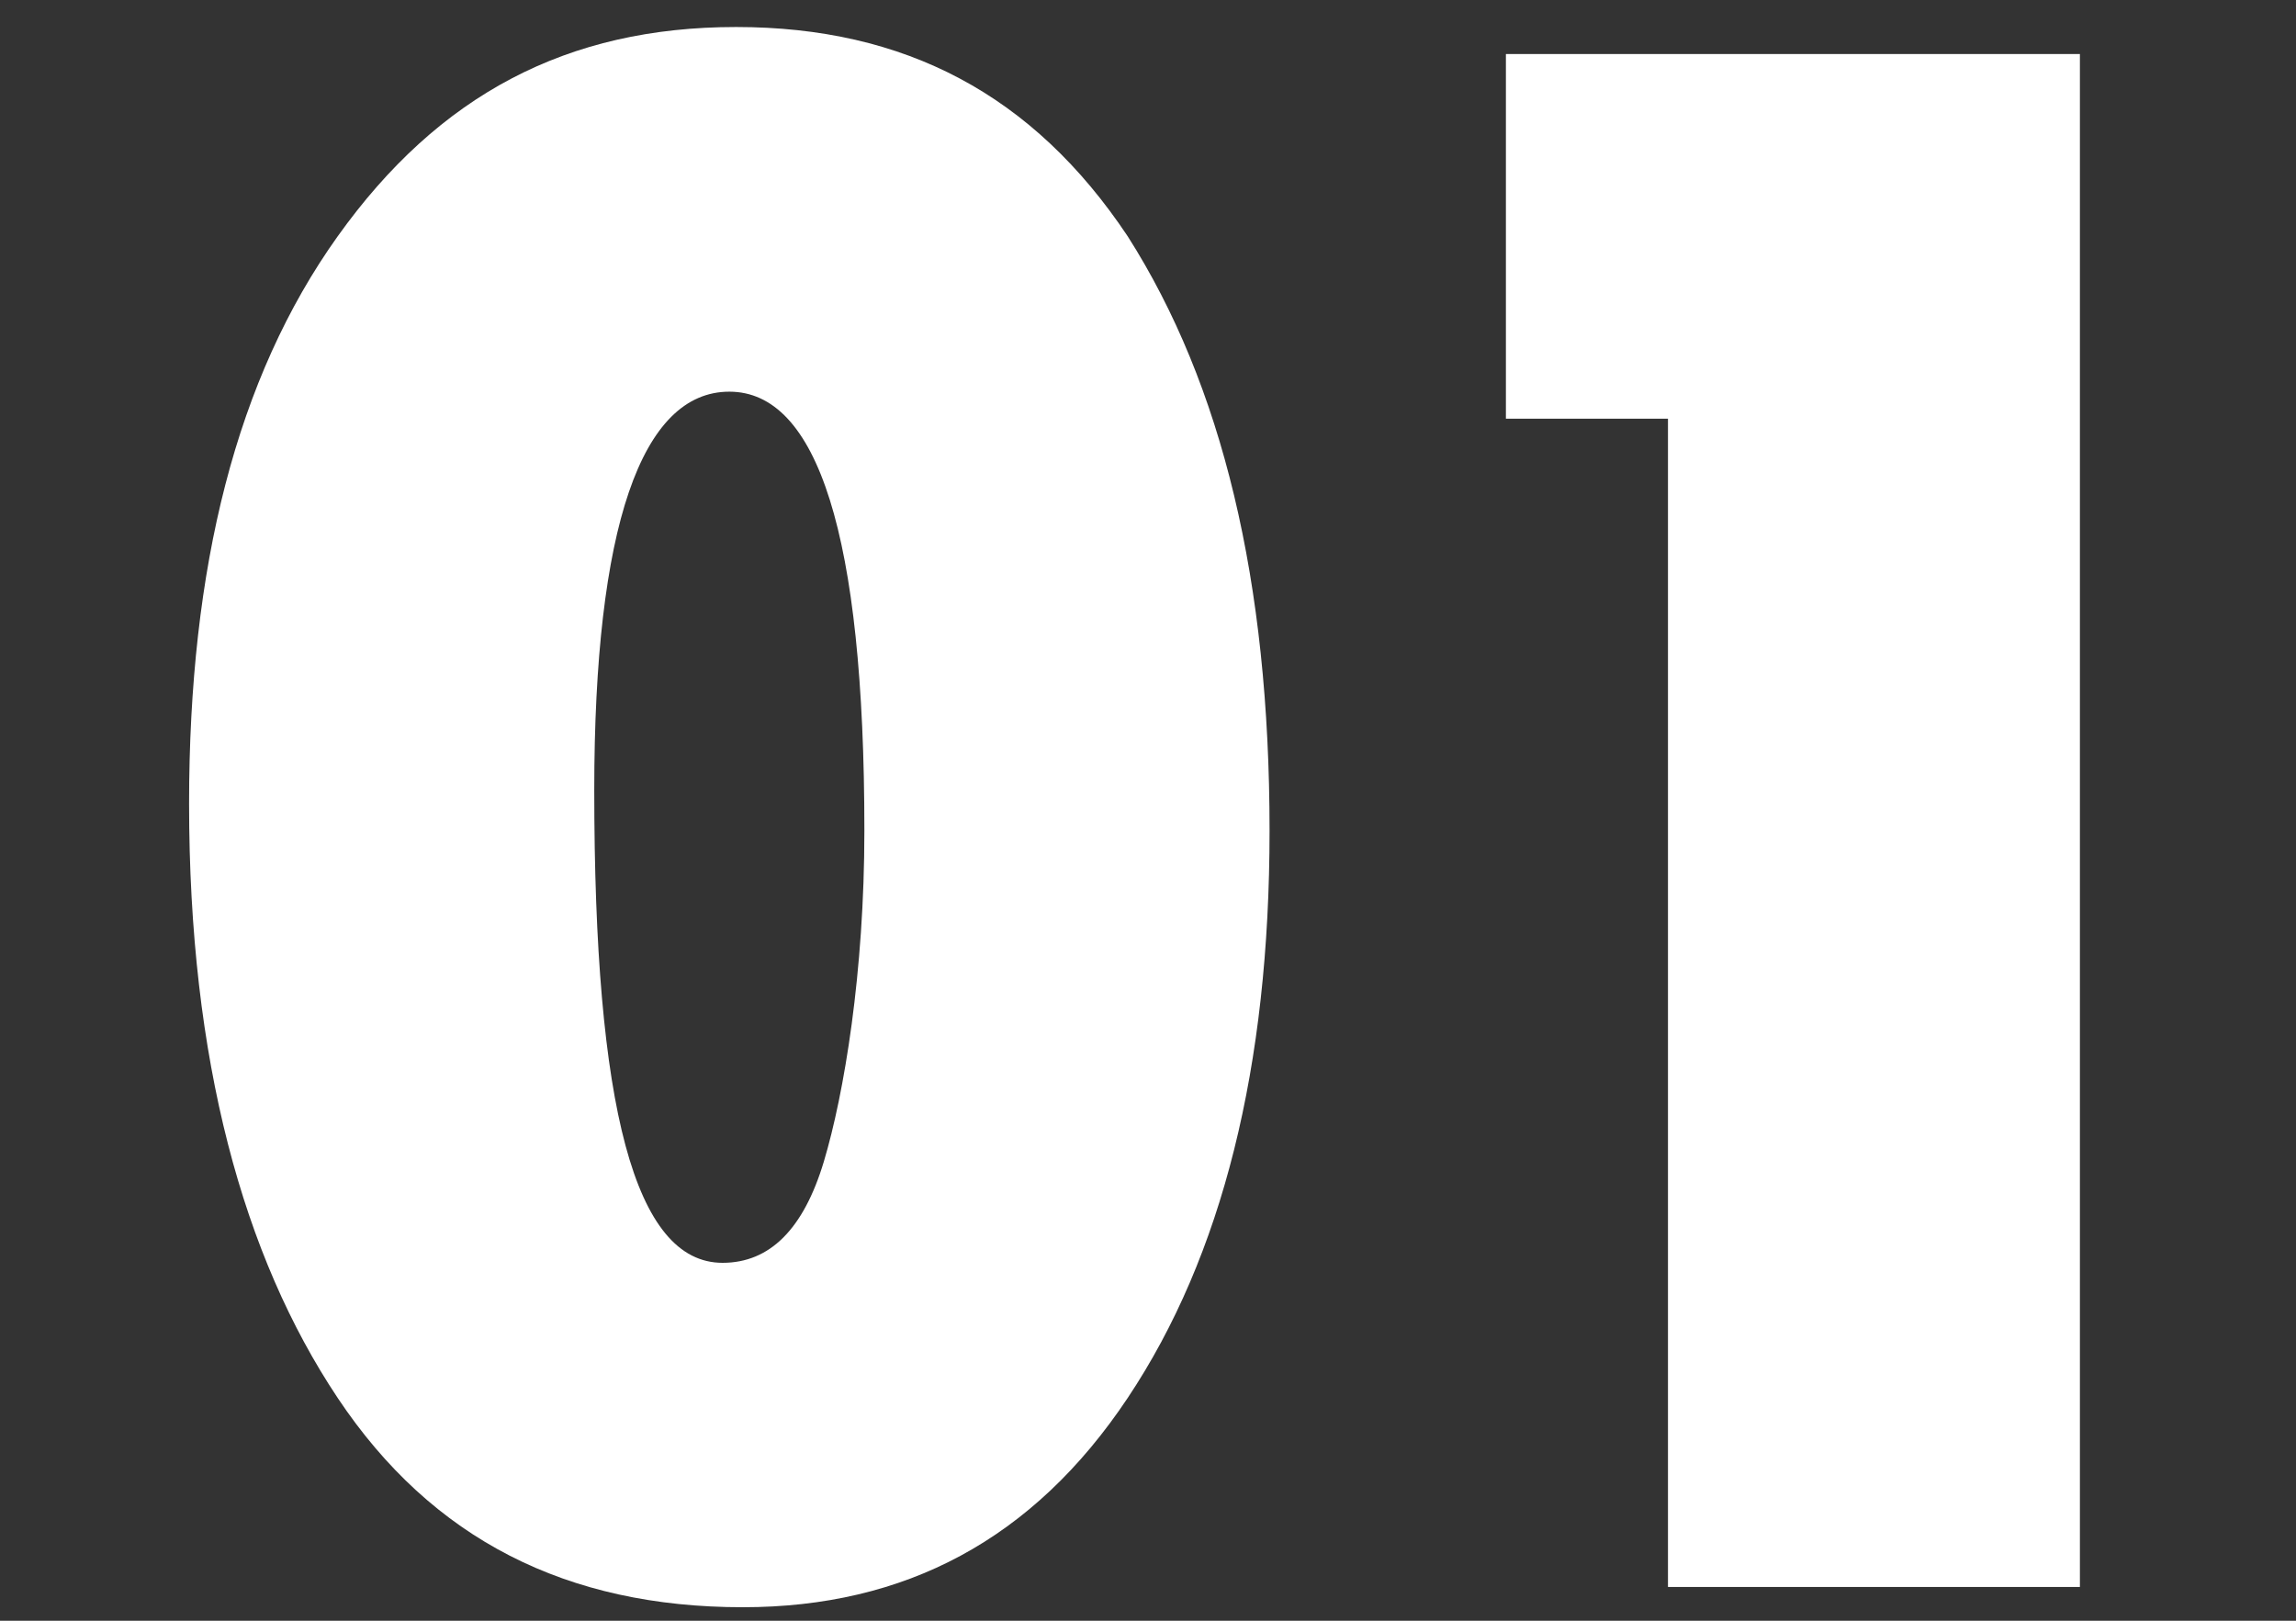 <?xml version="1.0" encoding="utf-8"?>
<!-- Generator: Adobe Illustrator 22.1.0, SVG Export Plug-In . SVG Version: 6.00 Build 0)  -->
<svg version="1.1" id="レイヤー_1" xmlns="http://www.w3.org/2000/svg" xmlns:xlink="http://www.w3.org/1999/xlink" x="0px"
	 y="0px" viewBox="0 0 34 24" style="enable-background:new 0 0 34 24;" xml:space="preserve">
<rect x="0" y="0" width="34" height="24" fill="#333333" stroke="none"/>
<style type="text/css">
	.st0{display:none;enable-background:new    ;}
	.st1{display:inline;fill:#FFFFFF;}
	.st2{enable-background:new    ;}
	.st3{fill:#FFFFFF;}
</style>
<g class="st0">
	<path class="st1" d="M15.7,12.3c0,3.5-0.7,6.3-2.1,8.4c-1.4,2.1-3.3,3.1-5.7,3.1c-2.6,0-4.6-1-6-3.1c-1.4-2.1-2.2-5-2.2-8.8
		c0-3.5,0.7-6.3,2.2-8.4c1.5-2.1,3.4-3.1,5.9-3.1c2.5,0,4.4,1,5.8,3.1C15.1,5.7,15.7,8.6,15.7,12.3z M9.7,12.3c0-4.4-0.7-6.5-2-6.5
		c-1.3,0-2,2-2,5.9c0,4.7,0.6,7,1.9,7c0.7,0,1.2-0.5,1.5-1.5S9.7,14.4,9.7,12.3z"/>
	<path class="st1" d="M33.3,23.5H17.7l6.2-8.2c0.7-0.9,1.3-1.8,1.8-2.5c0.5-0.7,0.9-1.4,1.1-2c0.5-1.1,0.8-2.2,0.8-3.3
		c0-0.6-0.1-1.1-0.4-1.5c-0.3-0.4-0.6-0.5-1-0.5c-1,0-1.5,0.9-1.5,2.8c0,0.1,0,0.2,0,0.4s0,0.3,0,0.5h-5.9l0-0.8
		c0-2.3,0.7-4.1,2.1-5.6c1.4-1.5,3.2-2.2,5.4-2.2c2.1,0,3.9,0.7,5.2,2.1c1.4,1.4,2,3.1,2,5.3c0,1.8-0.5,3.5-1.4,5.1
		c-0.5,0.8-1.1,1.7-1.8,2.6c-0.7,0.9-1.7,1.9-2.7,2.9c0.9-0.1,1.8-0.1,2.8-0.1c0.9,0,1.9,0,2.9,0V23.5z"/>
</g>
<g class="st0">
	<path class="st1" d="M15.7,12.3c0,3.5-0.7,6.3-2.1,8.4c-1.4,2.1-3.3,3.1-5.7,3.1c-2.6,0-4.6-1-6-3.1c-1.4-2.1-2.2-5-2.2-8.8
		c0-3.5,0.7-6.3,2.2-8.4c1.5-2.1,3.4-3.1,5.9-3.1c2.5,0,4.4,1,5.8,3.1C15.1,5.7,15.7,8.6,15.7,12.3z M9.7,12.3c0-4.4-0.7-6.5-2-6.5
		c-1.3,0-2,2-2,5.9c0,4.7,0.6,7,1.9,7c0.7,0,1.2-0.5,1.5-1.5S9.7,14.4,9.7,12.3z"/>
	<path class="st1" d="M18.1,16.8h6c0,1.4,0.5,2,1.5,2c0.5,0,0.9-0.2,1.2-0.6s0.5-0.9,0.5-1.5c0-1.6-0.8-2.4-2.5-2.4
		c-0.1,0-0.3,0-0.4,0c-0.2,0-0.4,0-0.6,0.1V9.6c0.2,0,0.3,0,0.4,0c0.1,0,0.2,0,0.3,0c1.7,0,2.5-0.8,2.5-2.3c0-1.2-0.4-1.9-1.3-1.9
		C25,5.5,24.6,6,24.5,7l0,0.3h-5.9c0.2-2.1,0.9-3.8,2.2-5c1.3-1.2,3-1.9,5.1-1.9c2,0,3.7,0.6,5,1.9c1.4,1.3,2,2.8,2,4.7
		c0,2.1-0.9,3.7-2.7,4.8c2,1.2,3,2.9,3,5.2c0,2-0.7,3.7-2.2,4.9c-1.4,1.3-3.3,1.9-5.5,1.9c-2.2,0-4-0.6-5.4-1.9
		c-1.4-1.2-2.1-2.9-2.1-4.8V16.8z"/>
</g>
<g class="st2">
	<path class="st3" d="M18.8,12.3c0,3.5-0.7,6.3-2.1,8.4c-1.4,2.1-3.3,3.1-5.7,3.1c-2.6,0-4.6-1-6-3.1c-1.4-2.1-2.2-5-2.2-8.8
		c0-3.5,0.7-6.3,2.2-8.4c1.5-2.1,3.4-3.1,5.9-3.1c2.5,0,4.4,1,5.8,3.1C18.1,5.7,18.8,8.6,18.8,12.3z M12.8,12.3c0-4.4-0.7-6.5-2-6.5
		c-1.3,0-2,2-2,5.9c0,4.7,0.6,7,1.9,7c0.7,0,1.2-0.5,1.5-1.5S12.8,14.4,12.8,12.3z"/>
	<path class="st3" d="M30.8,23.5h-6.1V6.2h-2.4V0.8h8.5V23.5z"/>
</g>
</svg>
